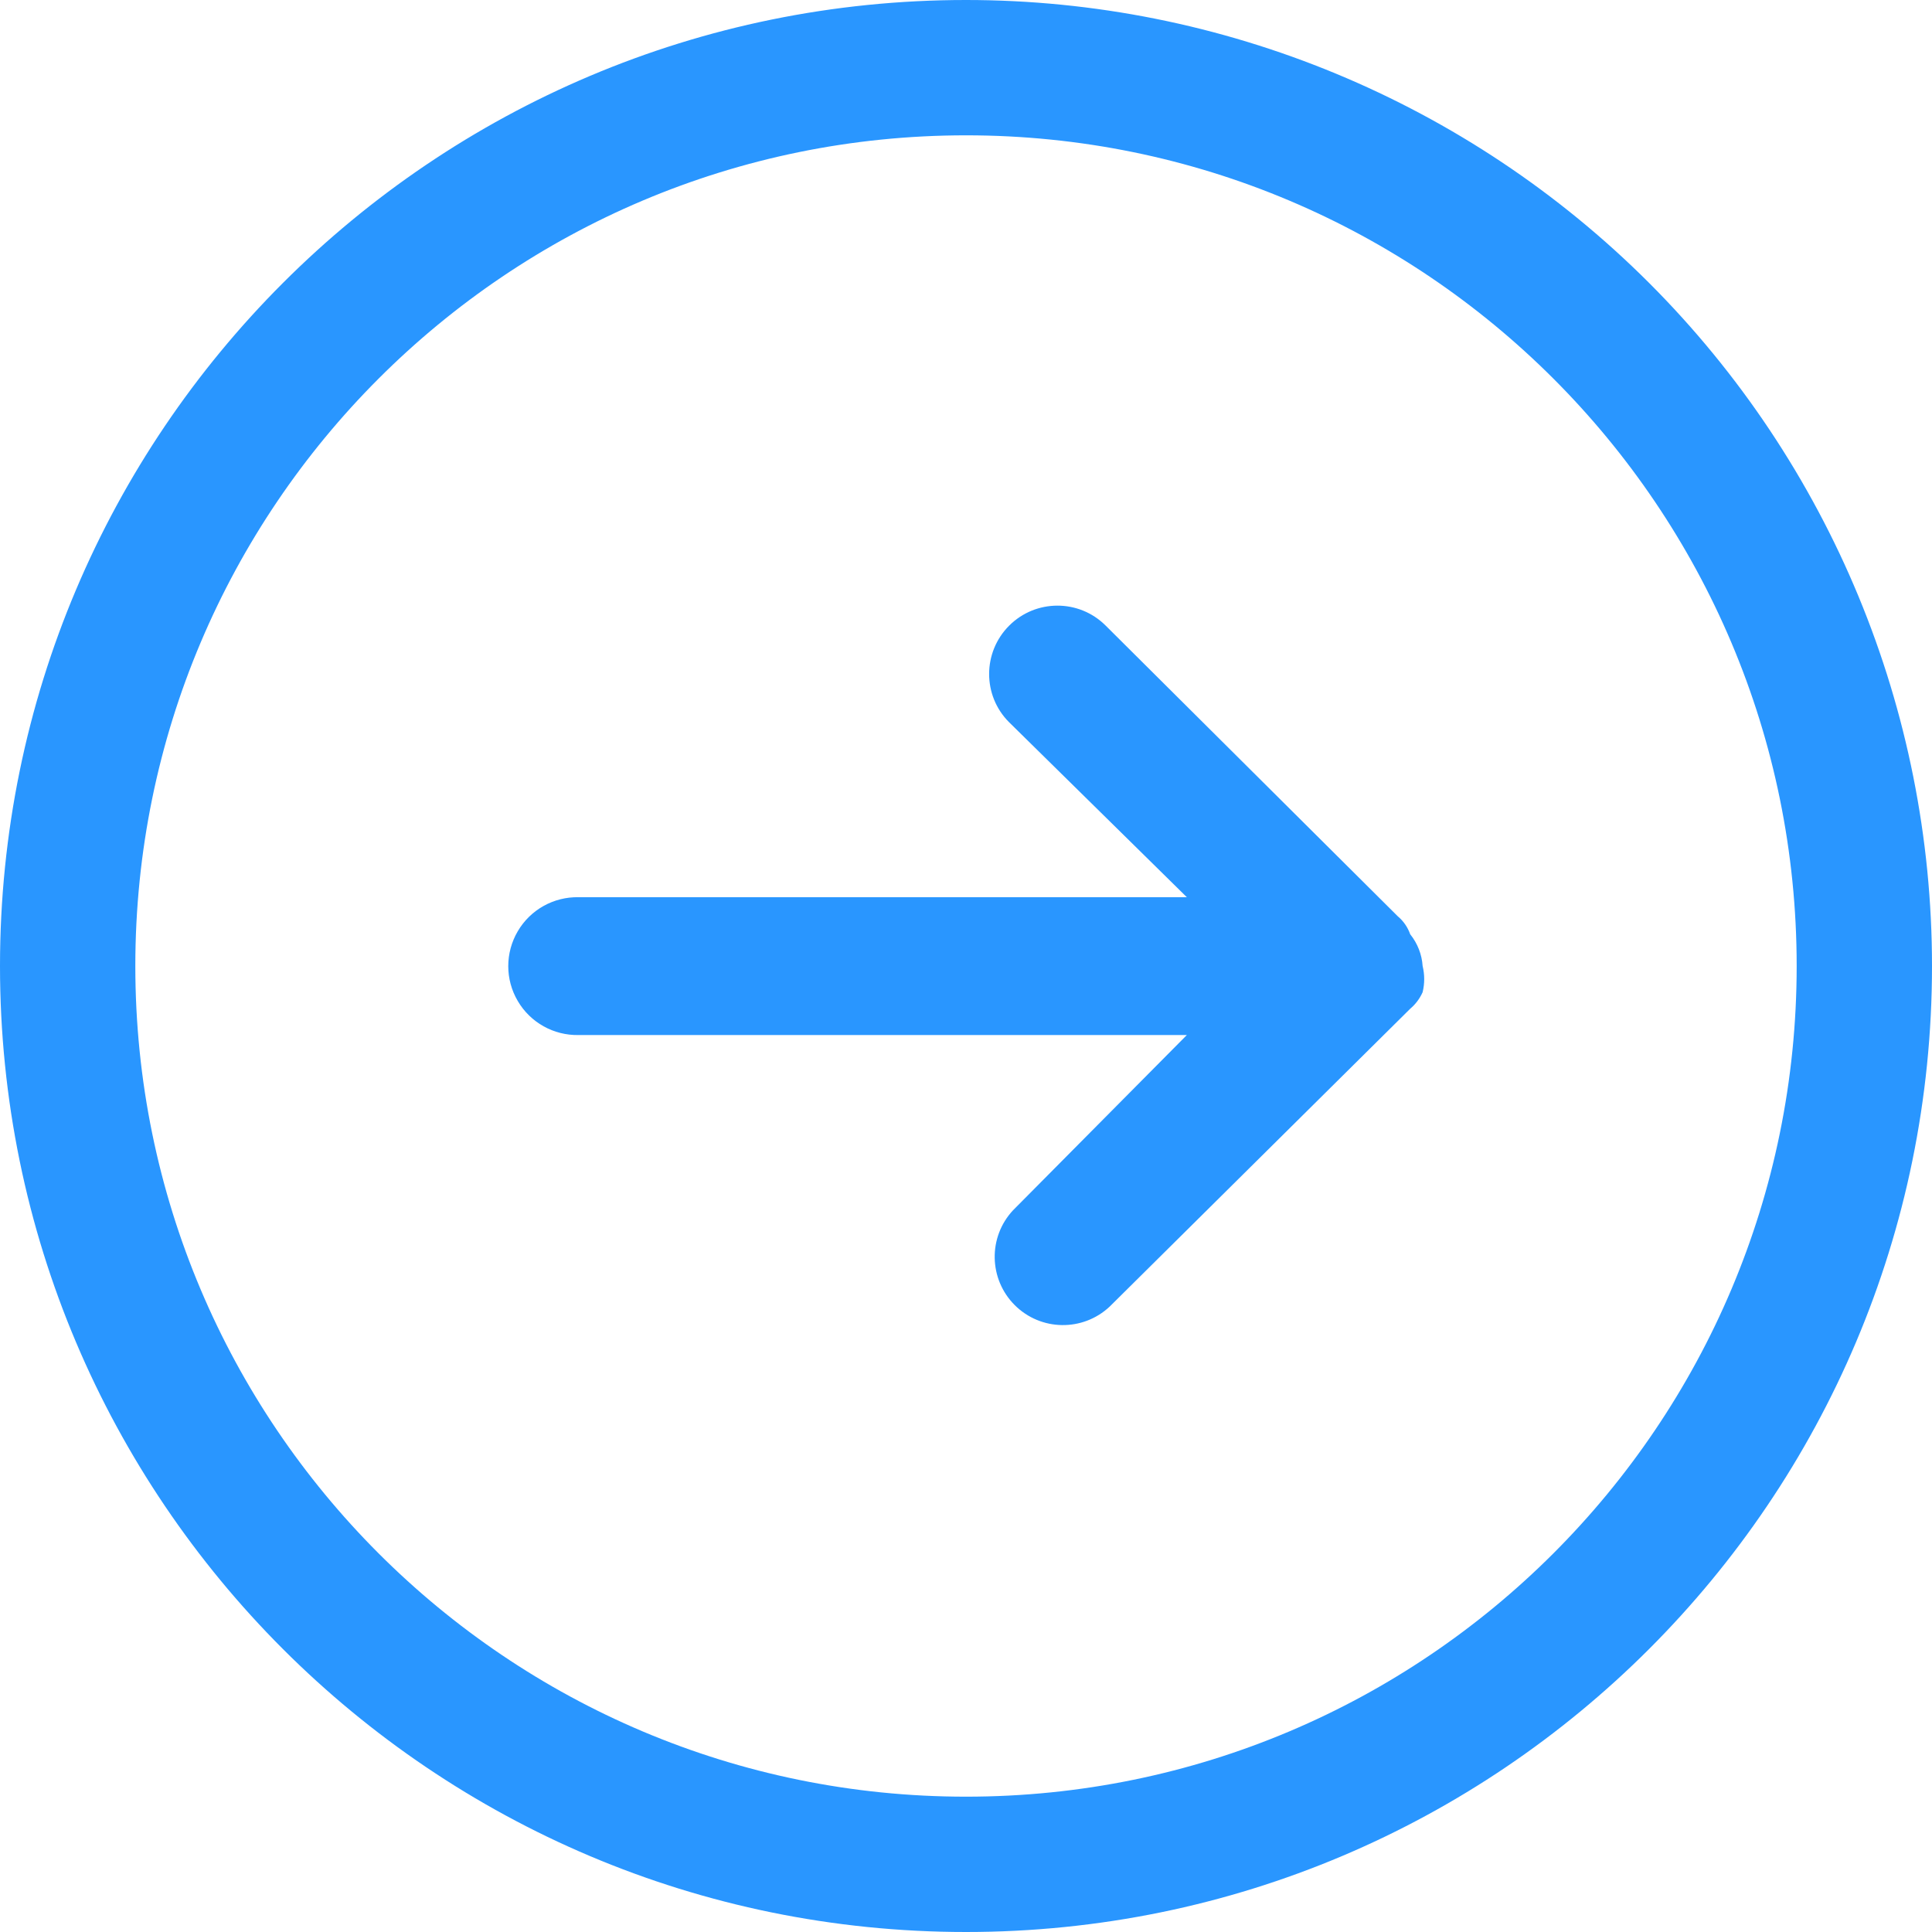 <?xml version="1.0" encoding="UTF-8"?>
<svg width="23px" height="23px" viewBox="0 0 23 23" version="1.1" xmlns="http://www.w3.org/2000/svg" xmlns:xlink="http://www.w3.org/1999/xlink">
    <!-- Generator: Sketch 64 (93537) - https://sketch.com -->
    <title>进入实验icon</title>
    <desc>Created with Sketch.</desc>
    <g id="官网页面" stroke="none" stroke-width="1" fill="none" fill-rule="evenodd">
        <g id="首页" transform="translate(-1035, -1301)" fill-rule="nonzero">
            <g id="编组-4" transform="translate(863, 1294)">
                <g id="进入实验" transform="translate(172, 7)">
                    <rect id="矩形" fill="#000000" opacity="0" x="0" y="0" width="23" height="23"></rect>
                    <path d="M11.5,0 C5.149,0 0,5.149 0,11.5 C0,17.851 5.149,23 11.5,23 C17.851,23 23,17.851 23,11.5 C23,8.45 21.789,5.525 19.632,3.368 C17.475,1.212 14.55,0 11.5,0 Z M11.5,21.389 C6.038,21.389 1.611,16.962 1.611,11.5 C1.611,6.038 6.038,1.611 11.5,1.611 C16.962,1.611 21.389,6.038 21.389,11.5 C21.389,16.962 16.962,21.389 11.5,21.389 Z" id="形状" fill="#2996FF"></path>
                    <path d="M16.936,11.5 C16.961,11.603 16.961,11.709 16.936,11.812 C16.902,11.888 16.852,11.955 16.788,12.009 L13.21,15.555 C12.89,15.855 12.39,15.847 12.08,15.537 C11.77,15.227 11.761,14.727 12.061,14.407 L14.129,12.322 L6.889,12.322 C6.591,12.328 6.314,12.173 6.164,11.917 C6.013,11.661 6.013,11.343 6.164,11.086 C6.314,10.83 6.591,10.675 6.889,10.681 L14.129,10.681 L12.011,8.596 C11.696,8.279 11.697,7.766 12.013,7.449 C12.329,7.132 12.842,7.13 13.16,7.445 L16.641,10.909 C16.708,10.965 16.759,11.039 16.788,11.122 C16.875,11.23 16.927,11.362 16.936,11.5 L16.936,11.5 Z" id="路径" fill="#2996FF"></path>
                </g>
            </g>
        </g>
    </g>
</svg>